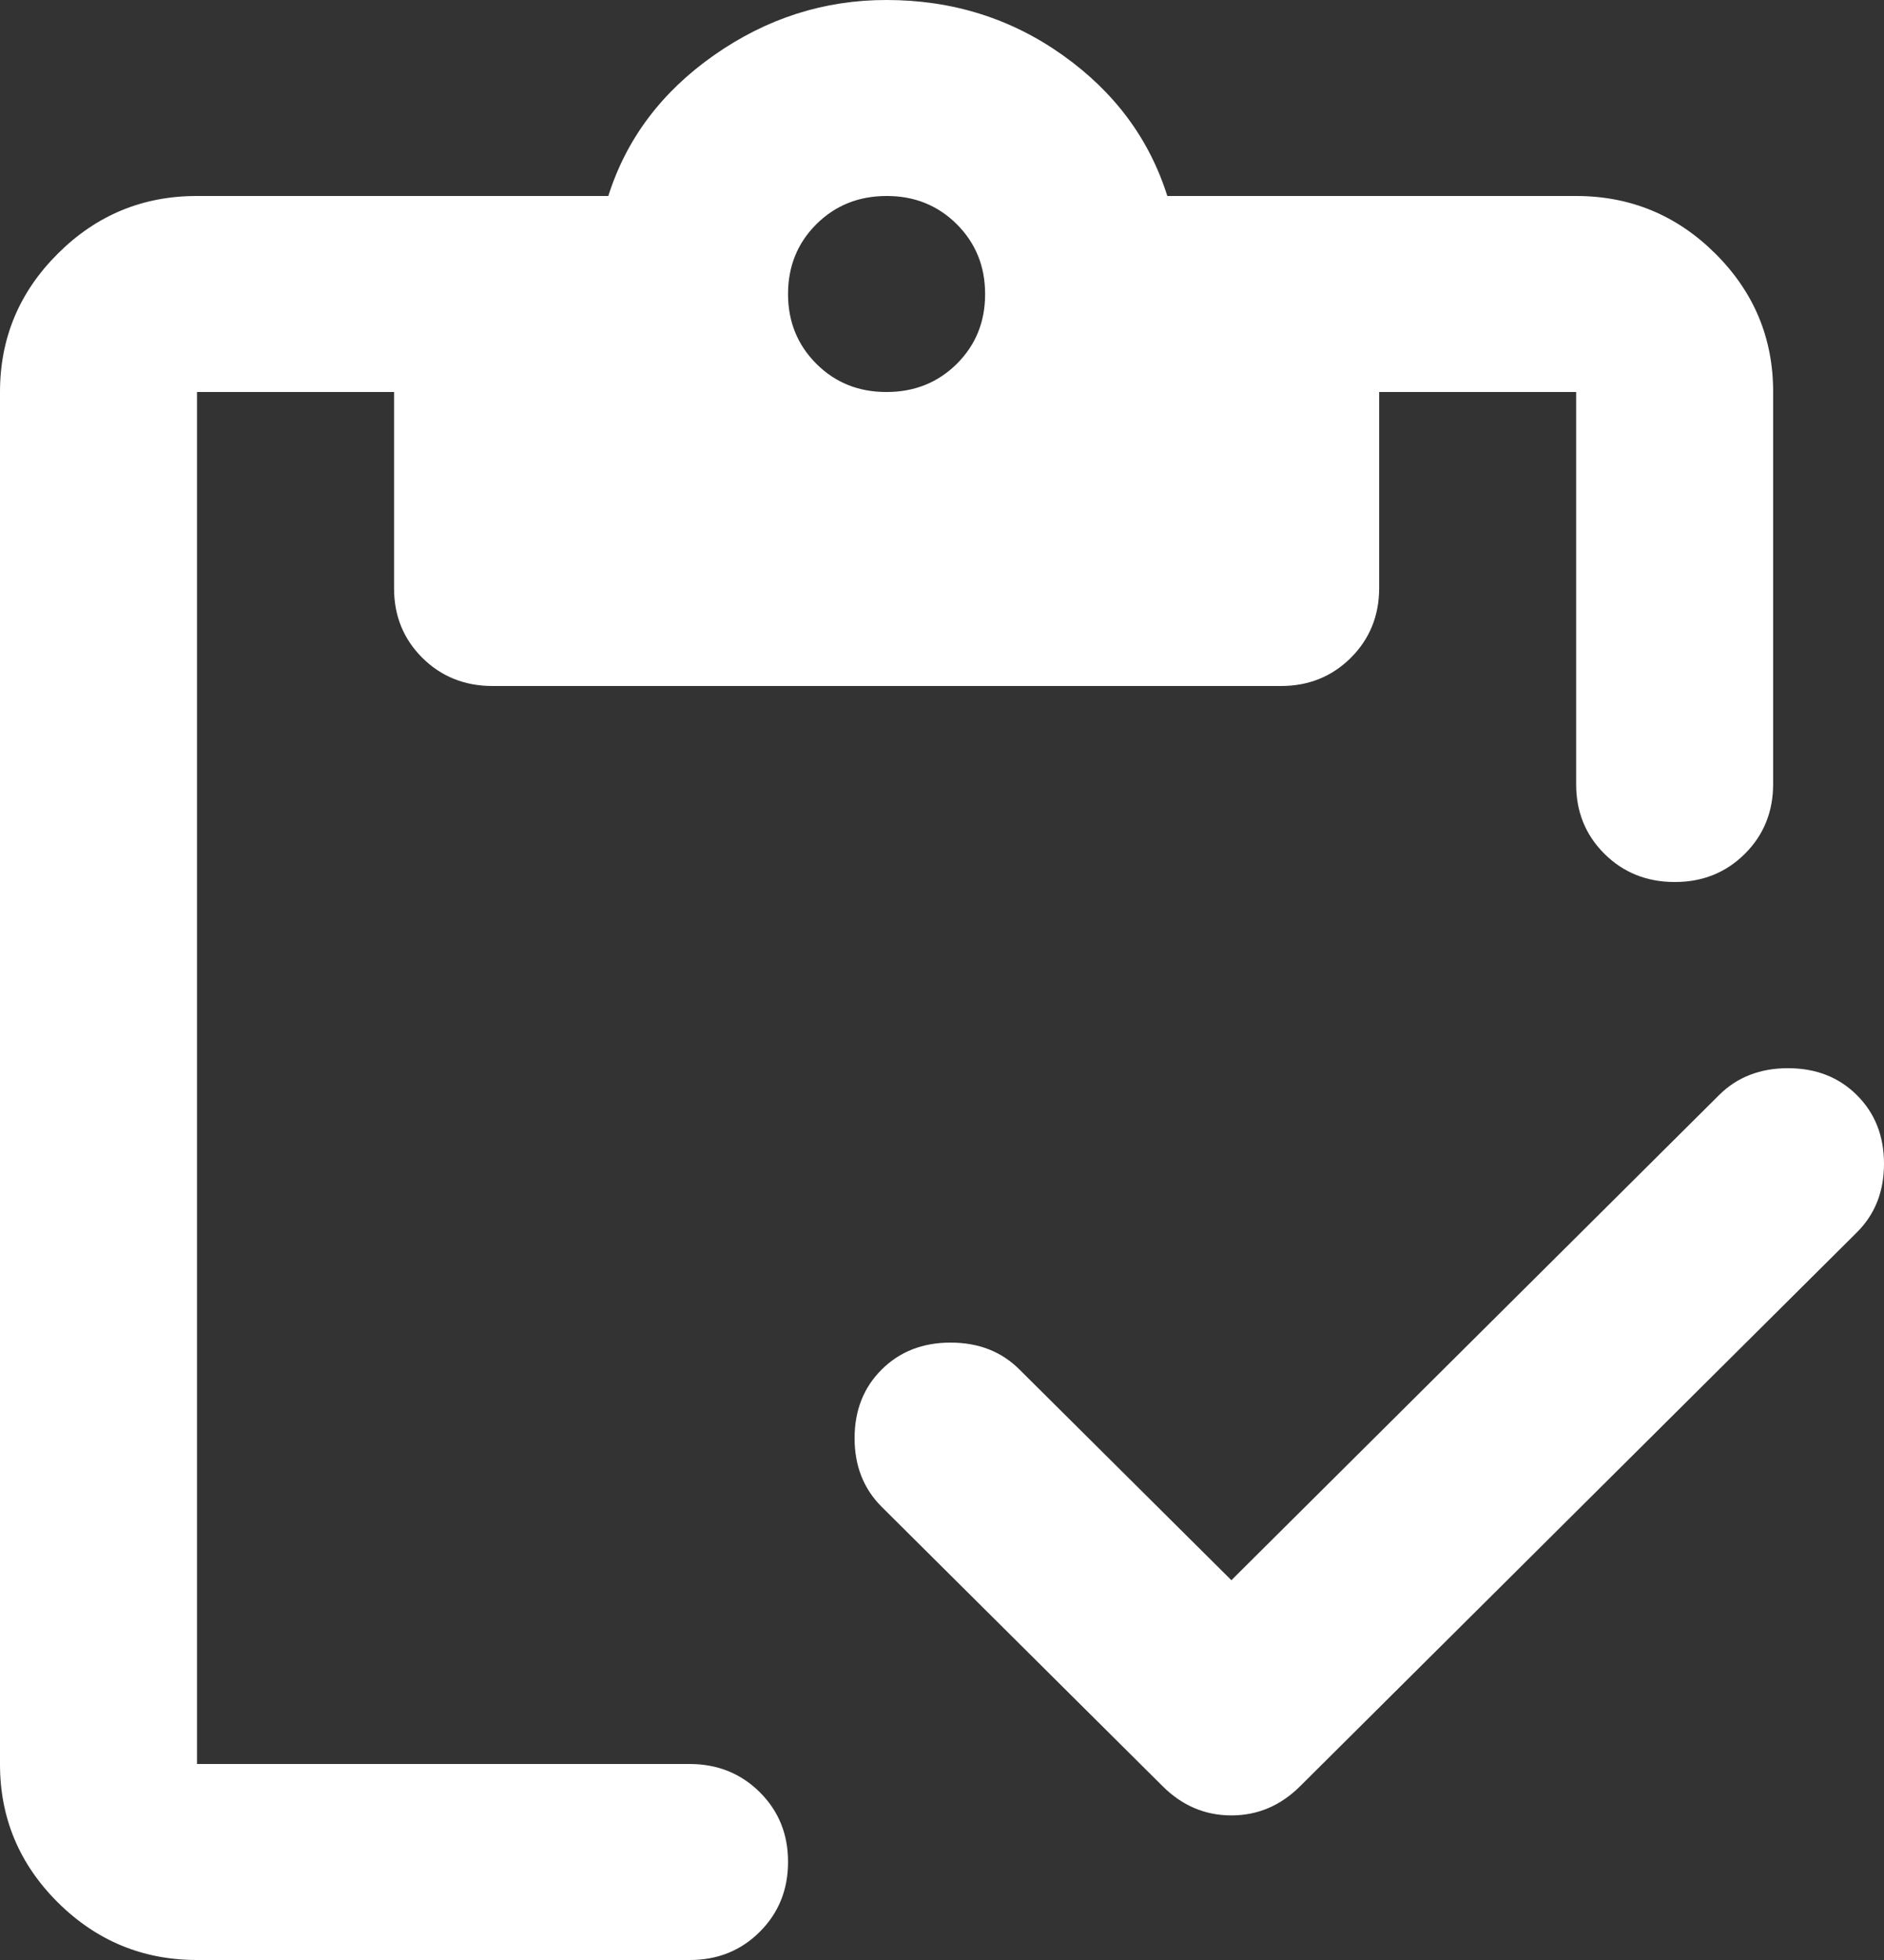 <svg width="25" height="26" viewBox="0 0 25 26" fill="none" xmlns="http://www.w3.org/2000/svg">
<rect x="0" y="0" width="25" height="26" fill="#333333" stroke="none"/>
<path id="Vector" d="M16.34 20.962L22.811 14.527C23.05 14.289 23.355 14.17 23.726 14.17C24.096 14.17 24.401 14.289 24.64 14.527C24.88 14.766 25 15.069 25 15.438C25 15.806 24.88 16.109 24.64 16.348L17.255 23.692C16.994 23.953 16.689 24.082 16.34 24.082C15.991 24.082 15.686 23.953 15.425 23.692L11.699 19.988C11.46 19.749 11.34 19.446 11.34 19.078C11.34 18.709 11.46 18.406 11.699 18.168C11.939 17.929 12.244 17.81 12.614 17.81C12.985 17.81 13.29 17.929 13.529 18.168L16.34 20.962ZM2.614 26C1.895 26 1.28 25.745 0.767 25.236C0.255 24.726 -0.001 24.114 2.21934e-06 23.4V5.2C2.21934e-06 4.485 0.256 3.873 0.769 3.363C1.281 2.853 1.896 2.599 2.614 2.6H8.072C8.312 1.842 8.78 1.219 9.477 0.731C10.174 0.243 10.937 -0.001 11.765 2.30496e-06C12.636 2.30496e-06 13.415 0.244 14.102 0.732C14.789 1.22 15.251 1.843 15.49 2.6H20.915C21.634 2.6 22.25 2.855 22.762 3.364C23.274 3.874 23.53 4.486 23.529 5.2V10.4C23.529 10.768 23.404 11.077 23.153 11.327C22.902 11.576 22.592 11.701 22.222 11.7C21.852 11.7 21.541 11.575 21.29 11.326C21.039 11.076 20.914 10.768 20.915 10.4V5.2H18.301V7.8C18.301 8.168 18.175 8.477 17.924 8.727C17.673 8.976 17.363 9.101 16.994 9.1H6.536C6.166 9.1 5.855 8.975 5.604 8.726C5.353 8.476 5.228 8.167 5.229 7.8V5.2H2.614V23.4H9.15C9.521 23.4 9.831 23.525 10.082 23.774C10.333 24.024 10.458 24.332 10.457 24.7C10.457 25.068 10.332 25.377 10.081 25.627C9.83 25.877 9.52 26.001 9.15 26H2.614ZM11.765 5.2C12.135 5.2 12.446 5.075 12.697 4.826C12.948 4.576 13.073 4.267 13.072 3.9C13.072 3.532 12.946 3.223 12.695 2.973C12.444 2.724 12.134 2.599 11.765 2.6C11.394 2.6 11.084 2.725 10.833 2.974C10.582 3.224 10.457 3.533 10.457 3.9C10.457 4.268 10.583 4.577 10.834 4.827C11.085 5.077 11.395 5.201 11.765 5.2Z" fill="white"/>
</svg>
